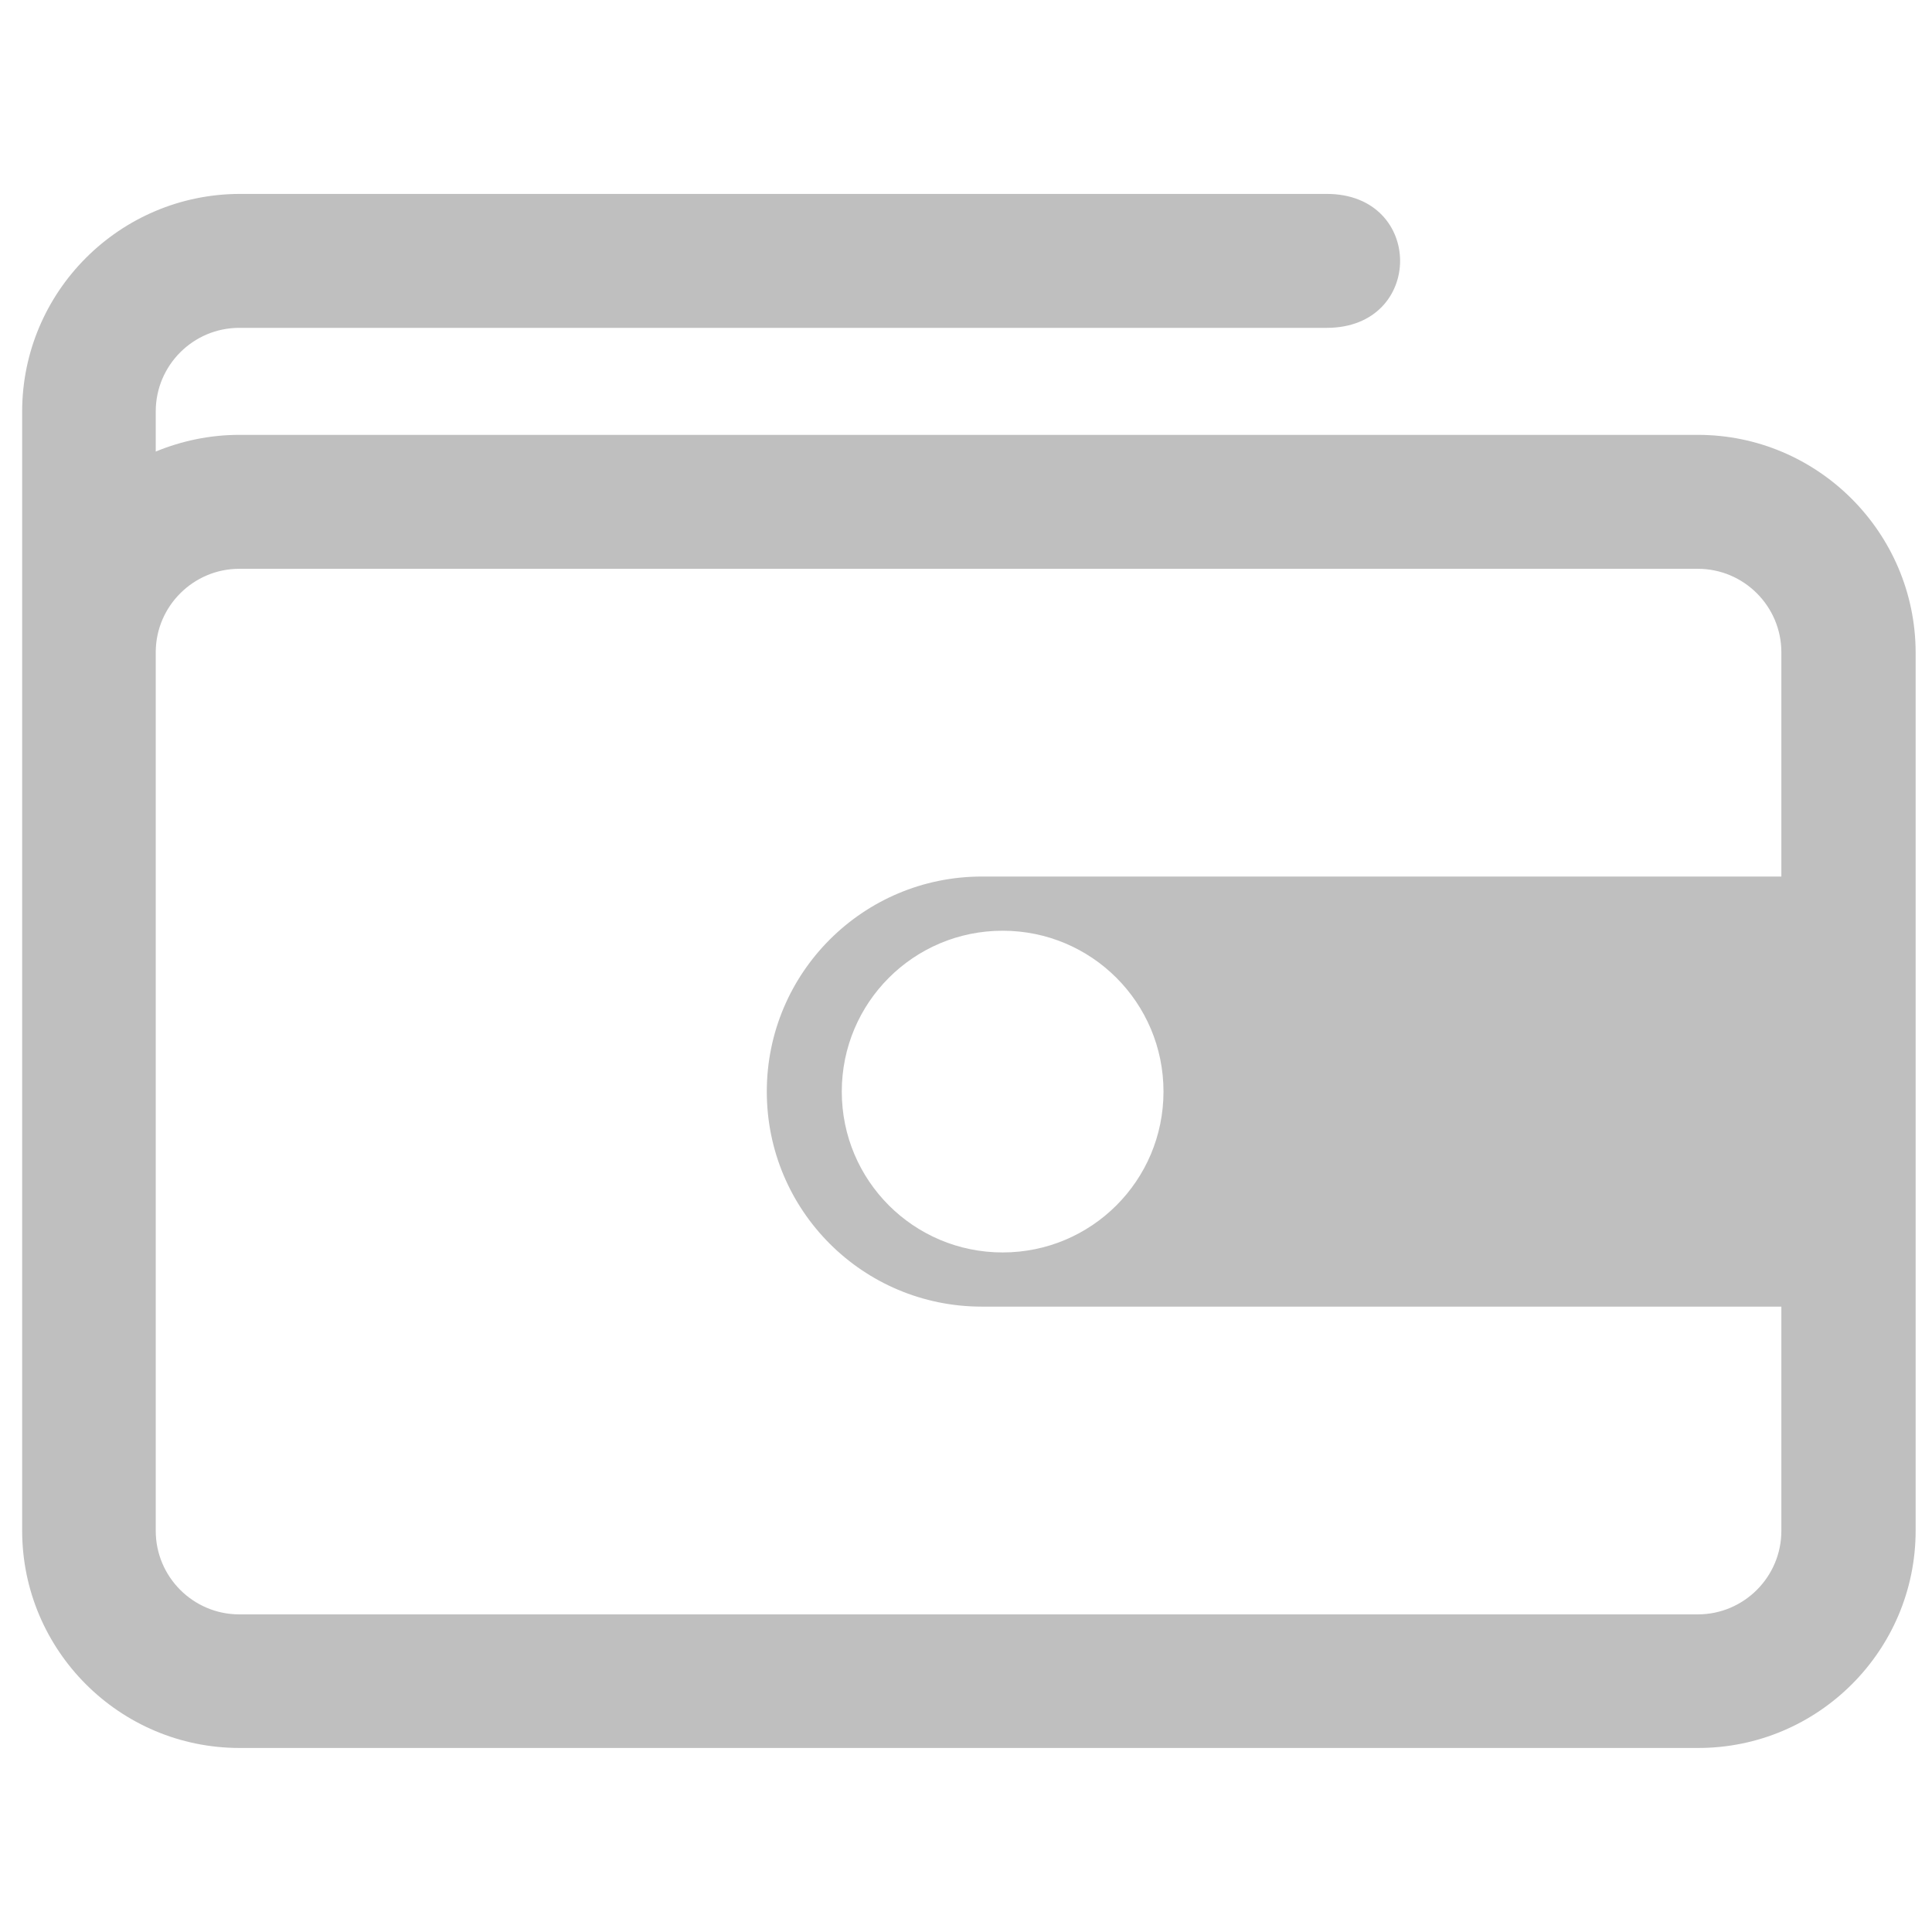 <?xml version="1.0" standalone="no"?><!DOCTYPE svg PUBLIC "-//W3C//DTD SVG 1.1//EN" "http://www.w3.org/Graphics/SVG/1.1/DTD/svg11.dtd"><svg class="icon" width="200px" height="200.00px" viewBox="0 0 1024 1024" version="1.1" xmlns="http://www.w3.org/2000/svg"><path fill="#bfbfbf" d="M899.906 230.486h-773.103c-15.715 0-30.707 3.251-44.255 8.851v-21.315c0-24.385 19.869-44.255 44.255-44.255h576.395c51.841 0 51.841-70.988 0-70.988h-576.215C63.402 102.96 11.741 154.621 11.741 218.203v593.013c0 63.582 51.661 115.243 115.243 115.243h773.103c63.582 0 115.243-51.661 115.243-115.243V345.729c-0.181-63.402-51.841-115.243-115.424-115.243z m0 625.166h-773.103c-24.385 0-44.255-19.869-44.255-44.255v-466.029c0.181-24.205 20.05-43.893 44.255-43.893h773.103c24.385 0 44.255 19.869 44.255 44.255v118.856H520.399c-62.86 0-113.978 50.938-113.978 113.978s50.938 113.978 113.978 113.978h423.762v118.856c0 24.385-19.869 44.255-44.255 44.255zM616.676 578.563c0 47.145-38.113 85.258-85.258 85.258S446.16 625.708 446.16 578.563s38.113-85.258 85.258-85.258 85.258 38.113 85.258 85.258z" /></svg>